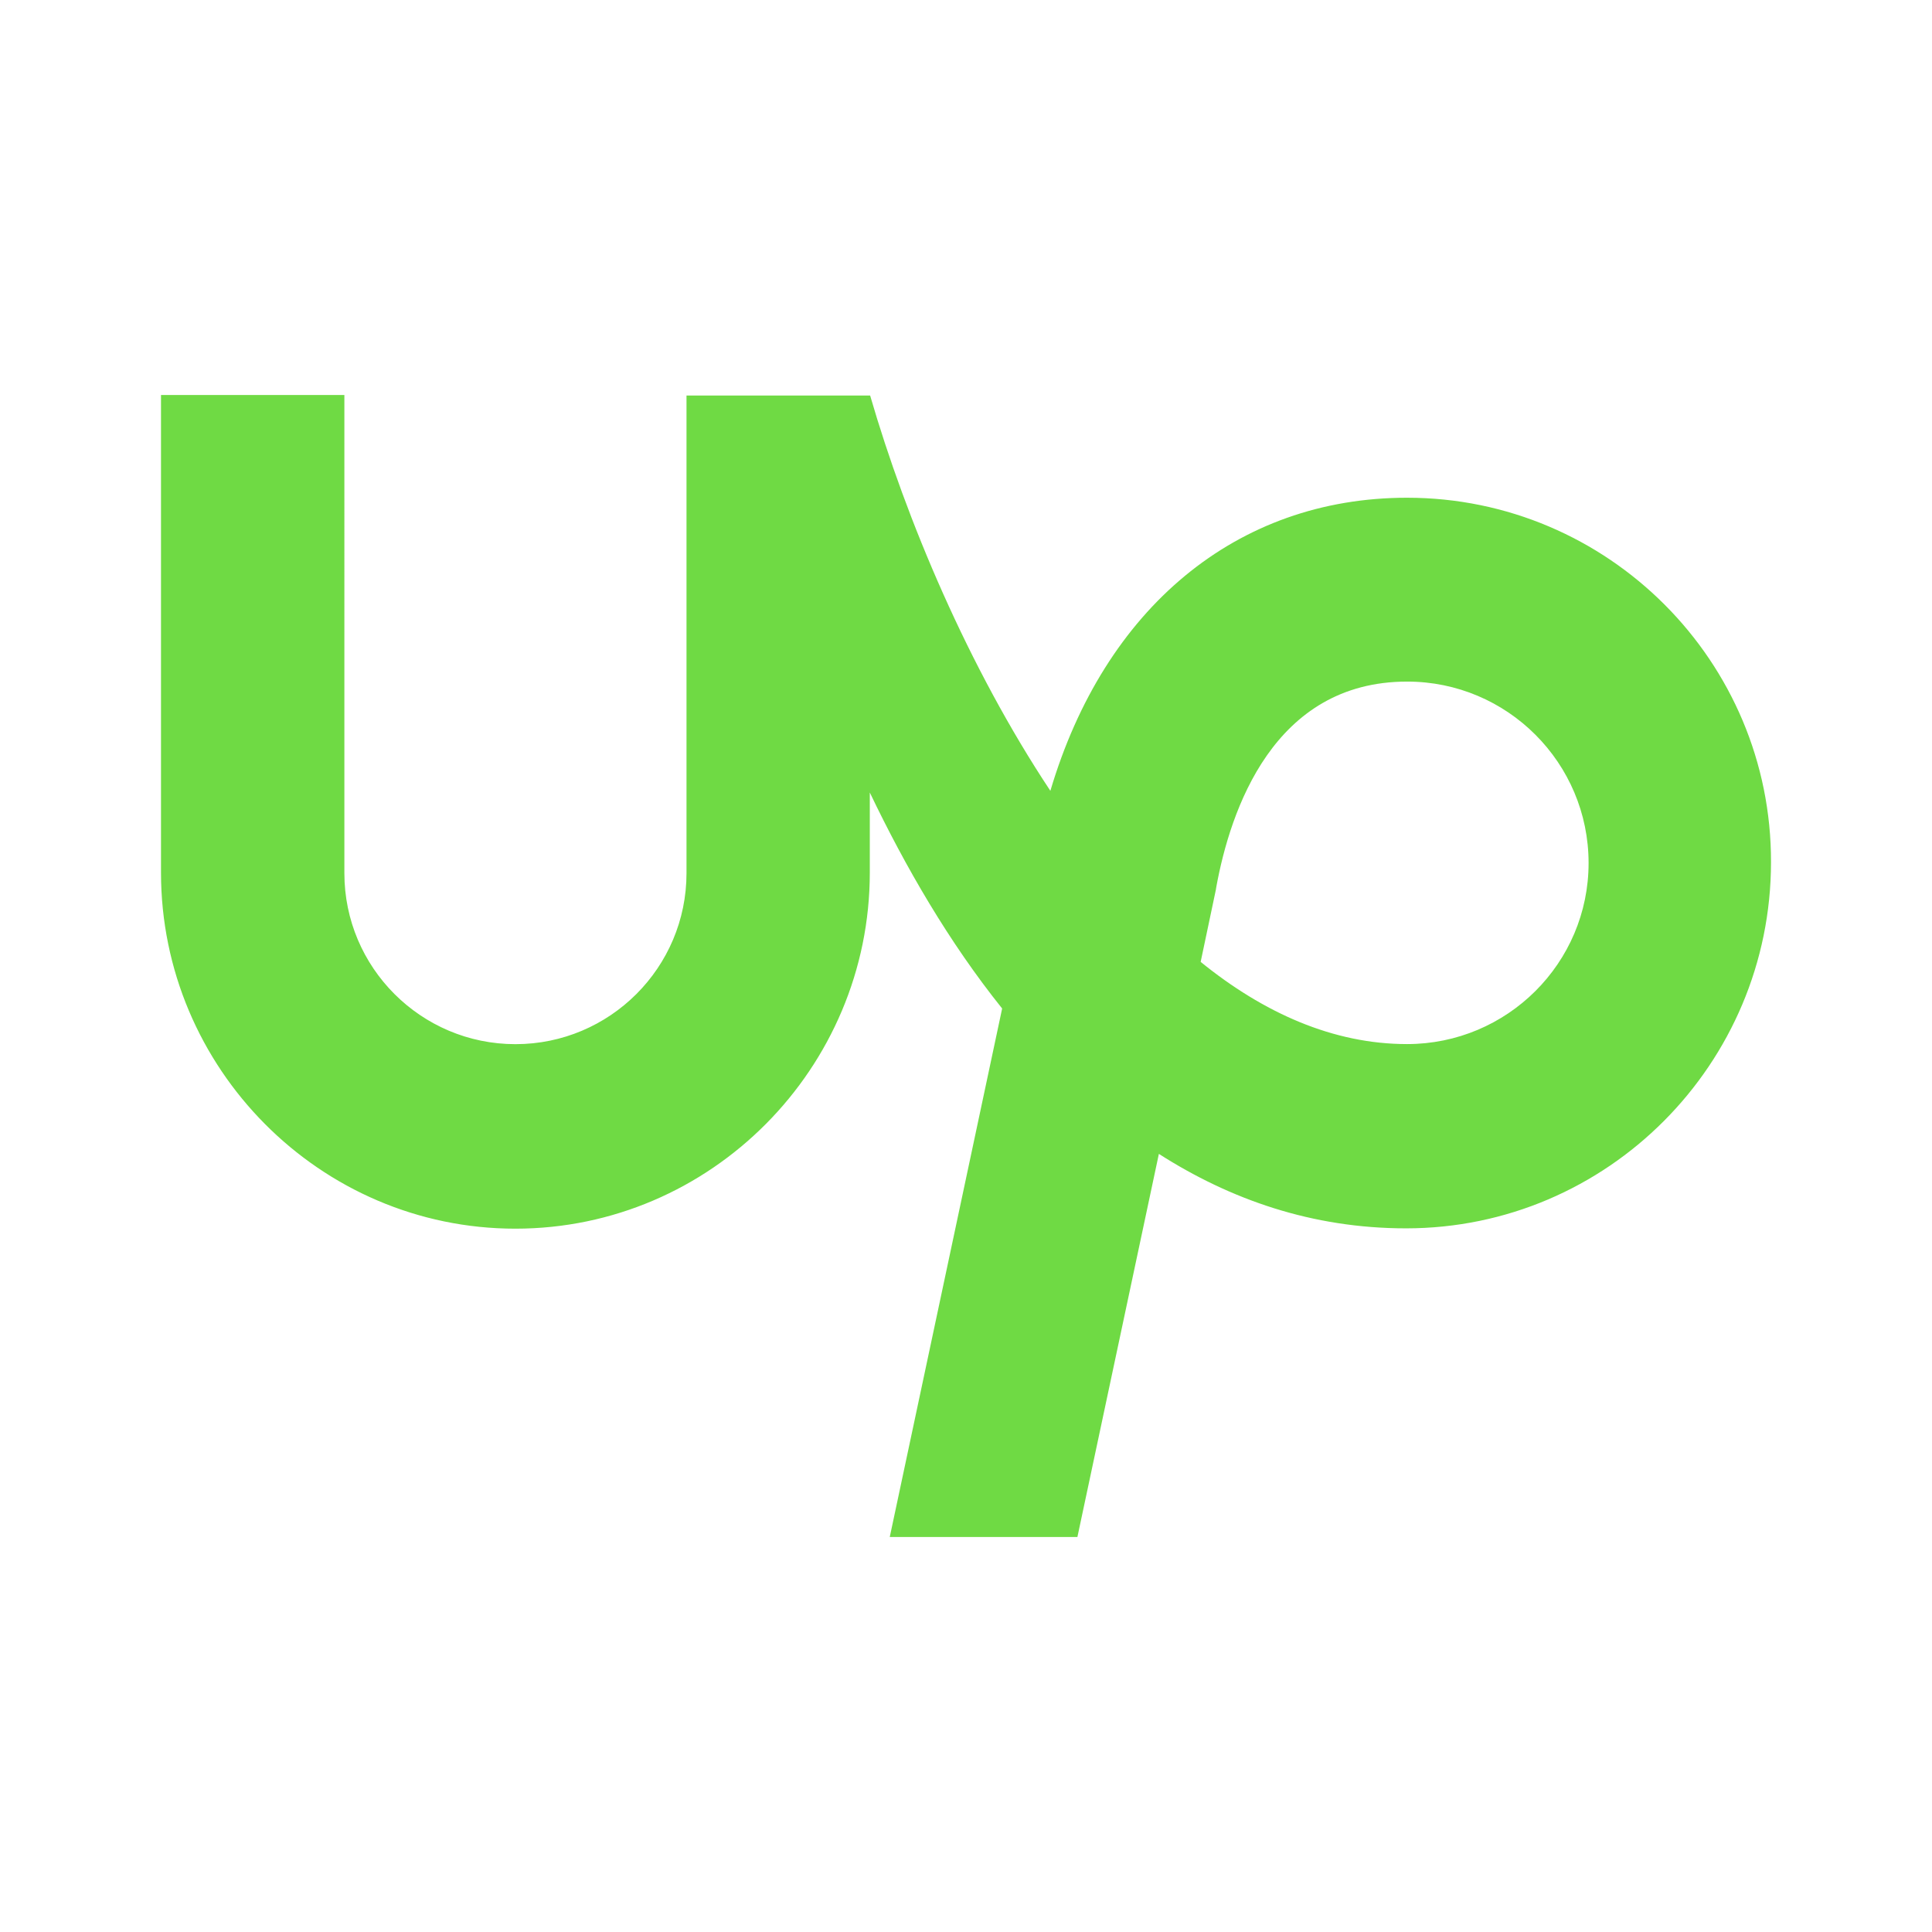 <svg version="1.1" id="master" xmlns="http://www.w3.org/2000/svg" xmlns:xlink="http://www.w3.org/1999/xlink" x="0px" y="0px" width="24px" height="24px" viewBox="0 0 24 24" enable-background="new 0 0 24 24" xml:space="preserve" fill="#6FDA44">
<rect fill="none" width="24" height="24"/>
<path d="M19.734,10.721c0,1.243-1.011,2.249-2.255,2.249c-0.92,0-1.785-0.389-2.564-1.021l0.189-0.897l0.005-0.032c0.174-0.952,0.709-2.553,2.37-2.553C18.724,8.466,19.734,9.477,19.734,10.721z M22,10.71c0.006-2.493-2.022-4.527-4.521-4.527c-2.121,0-3.759,1.374-4.431,3.641c-1.016-1.531-1.79-3.364-2.239-4.911H8.528v5.934c0,1.172-0.952,2.124-2.125,2.124s-2.125-0.952-2.125-2.124V4.907H2v5.933c0,2.428,1.974,4.423,4.402,4.423c2.429,0,4.403-1.995,4.403-4.423V9.845c0.443,0.925,0.984,1.86,1.644,2.683l-1.396,6.565h2.331l1.012-4.759c0.887,0.567,1.903,0.925,3.071,0.925C19.968,15.259,22,13.214,22,10.71z"/>
</svg>
